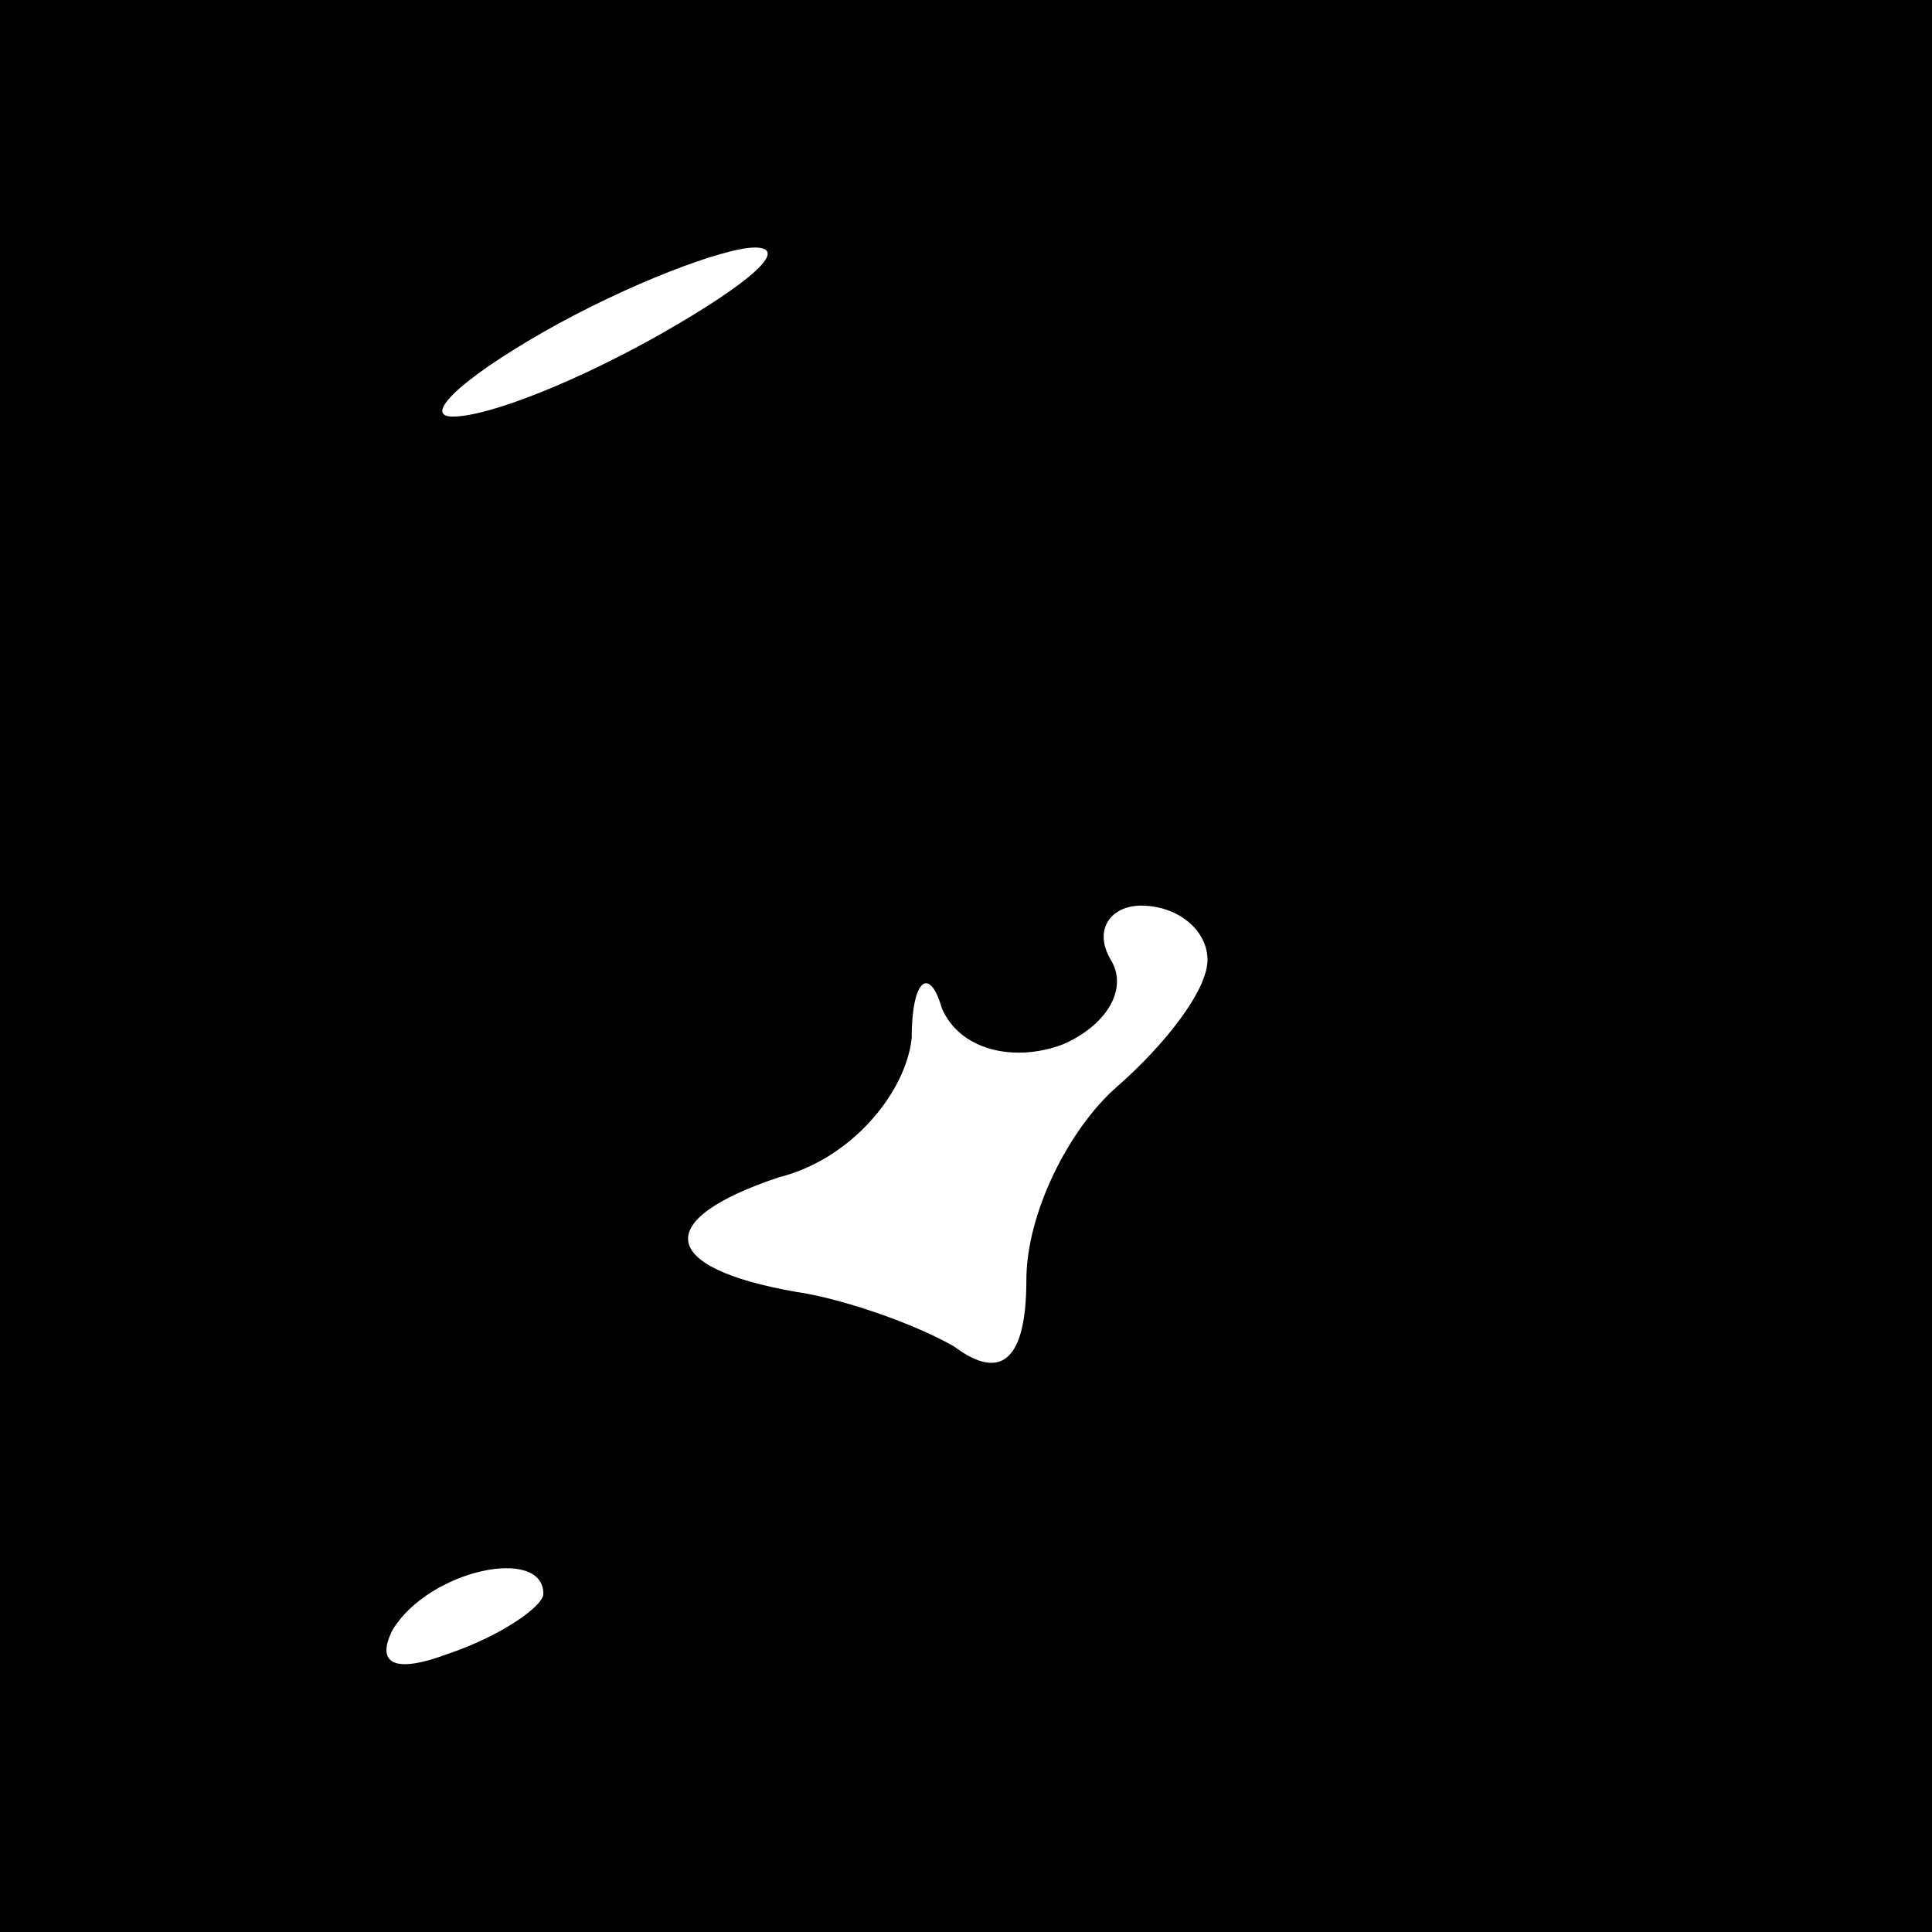 <?xml version="1.0" standalone="no"?>
<!DOCTYPE svg PUBLIC "-//W3C//DTD SVG 20010904//EN"
 "http://www.w3.org/TR/2001/REC-SVG-20010904/DTD/svg10.dtd">
<svg version="1.0" xmlns="http://www.w3.org/2000/svg"
 width="32pt" height="32pt" viewBox="0 0 32 32"
 preserveAspectRatio="xMidYMid meet">
<rect x="0" y="0" width="32" height="32" fill="#808080" stroke="none"/>
<g transform="translate(0,32) scale(0.1,-0.1)"
fill="#000000" stroke="none">
<path fill="#000000" stroke="none" d="M0 160 l0 -160 160 0 160 0 0 160 0
160 -160 0 -160 0 0 -160z"/>
<path fill="#ffffff" stroke="none" d="M110 265 c-14 -8 -29 -14 -35 -14 -5 0
1 6 15 14 14 8 30 14 35 14 6 0 -1 -6 -15 -14z"/>
<path fill="#ffffff" stroke="none" d="M200 161 c0 -5 -7 -14 -15 -21 -8 -7
-15 -21 -15 -32 0 -13 -4 -17 -12 -11 -7 4 -19 8 -26 9 -23 4 -24 12 -3 19 12
3 21 14 22 23 0 10 3 12 5 5 3 -7 12 -9 20 -6 7 3 11 9 8 14 -3 5 0 9 5 9 6 0
11 -4 11 -9z"/>
<path fill="#ffffff" stroke="none" d="M90 56 c0 -2 -7 -7 -16 -10 -8 -3 -12
-2 -9 4 6 10 25 14 25 6z"/>
</g>
</svg>
